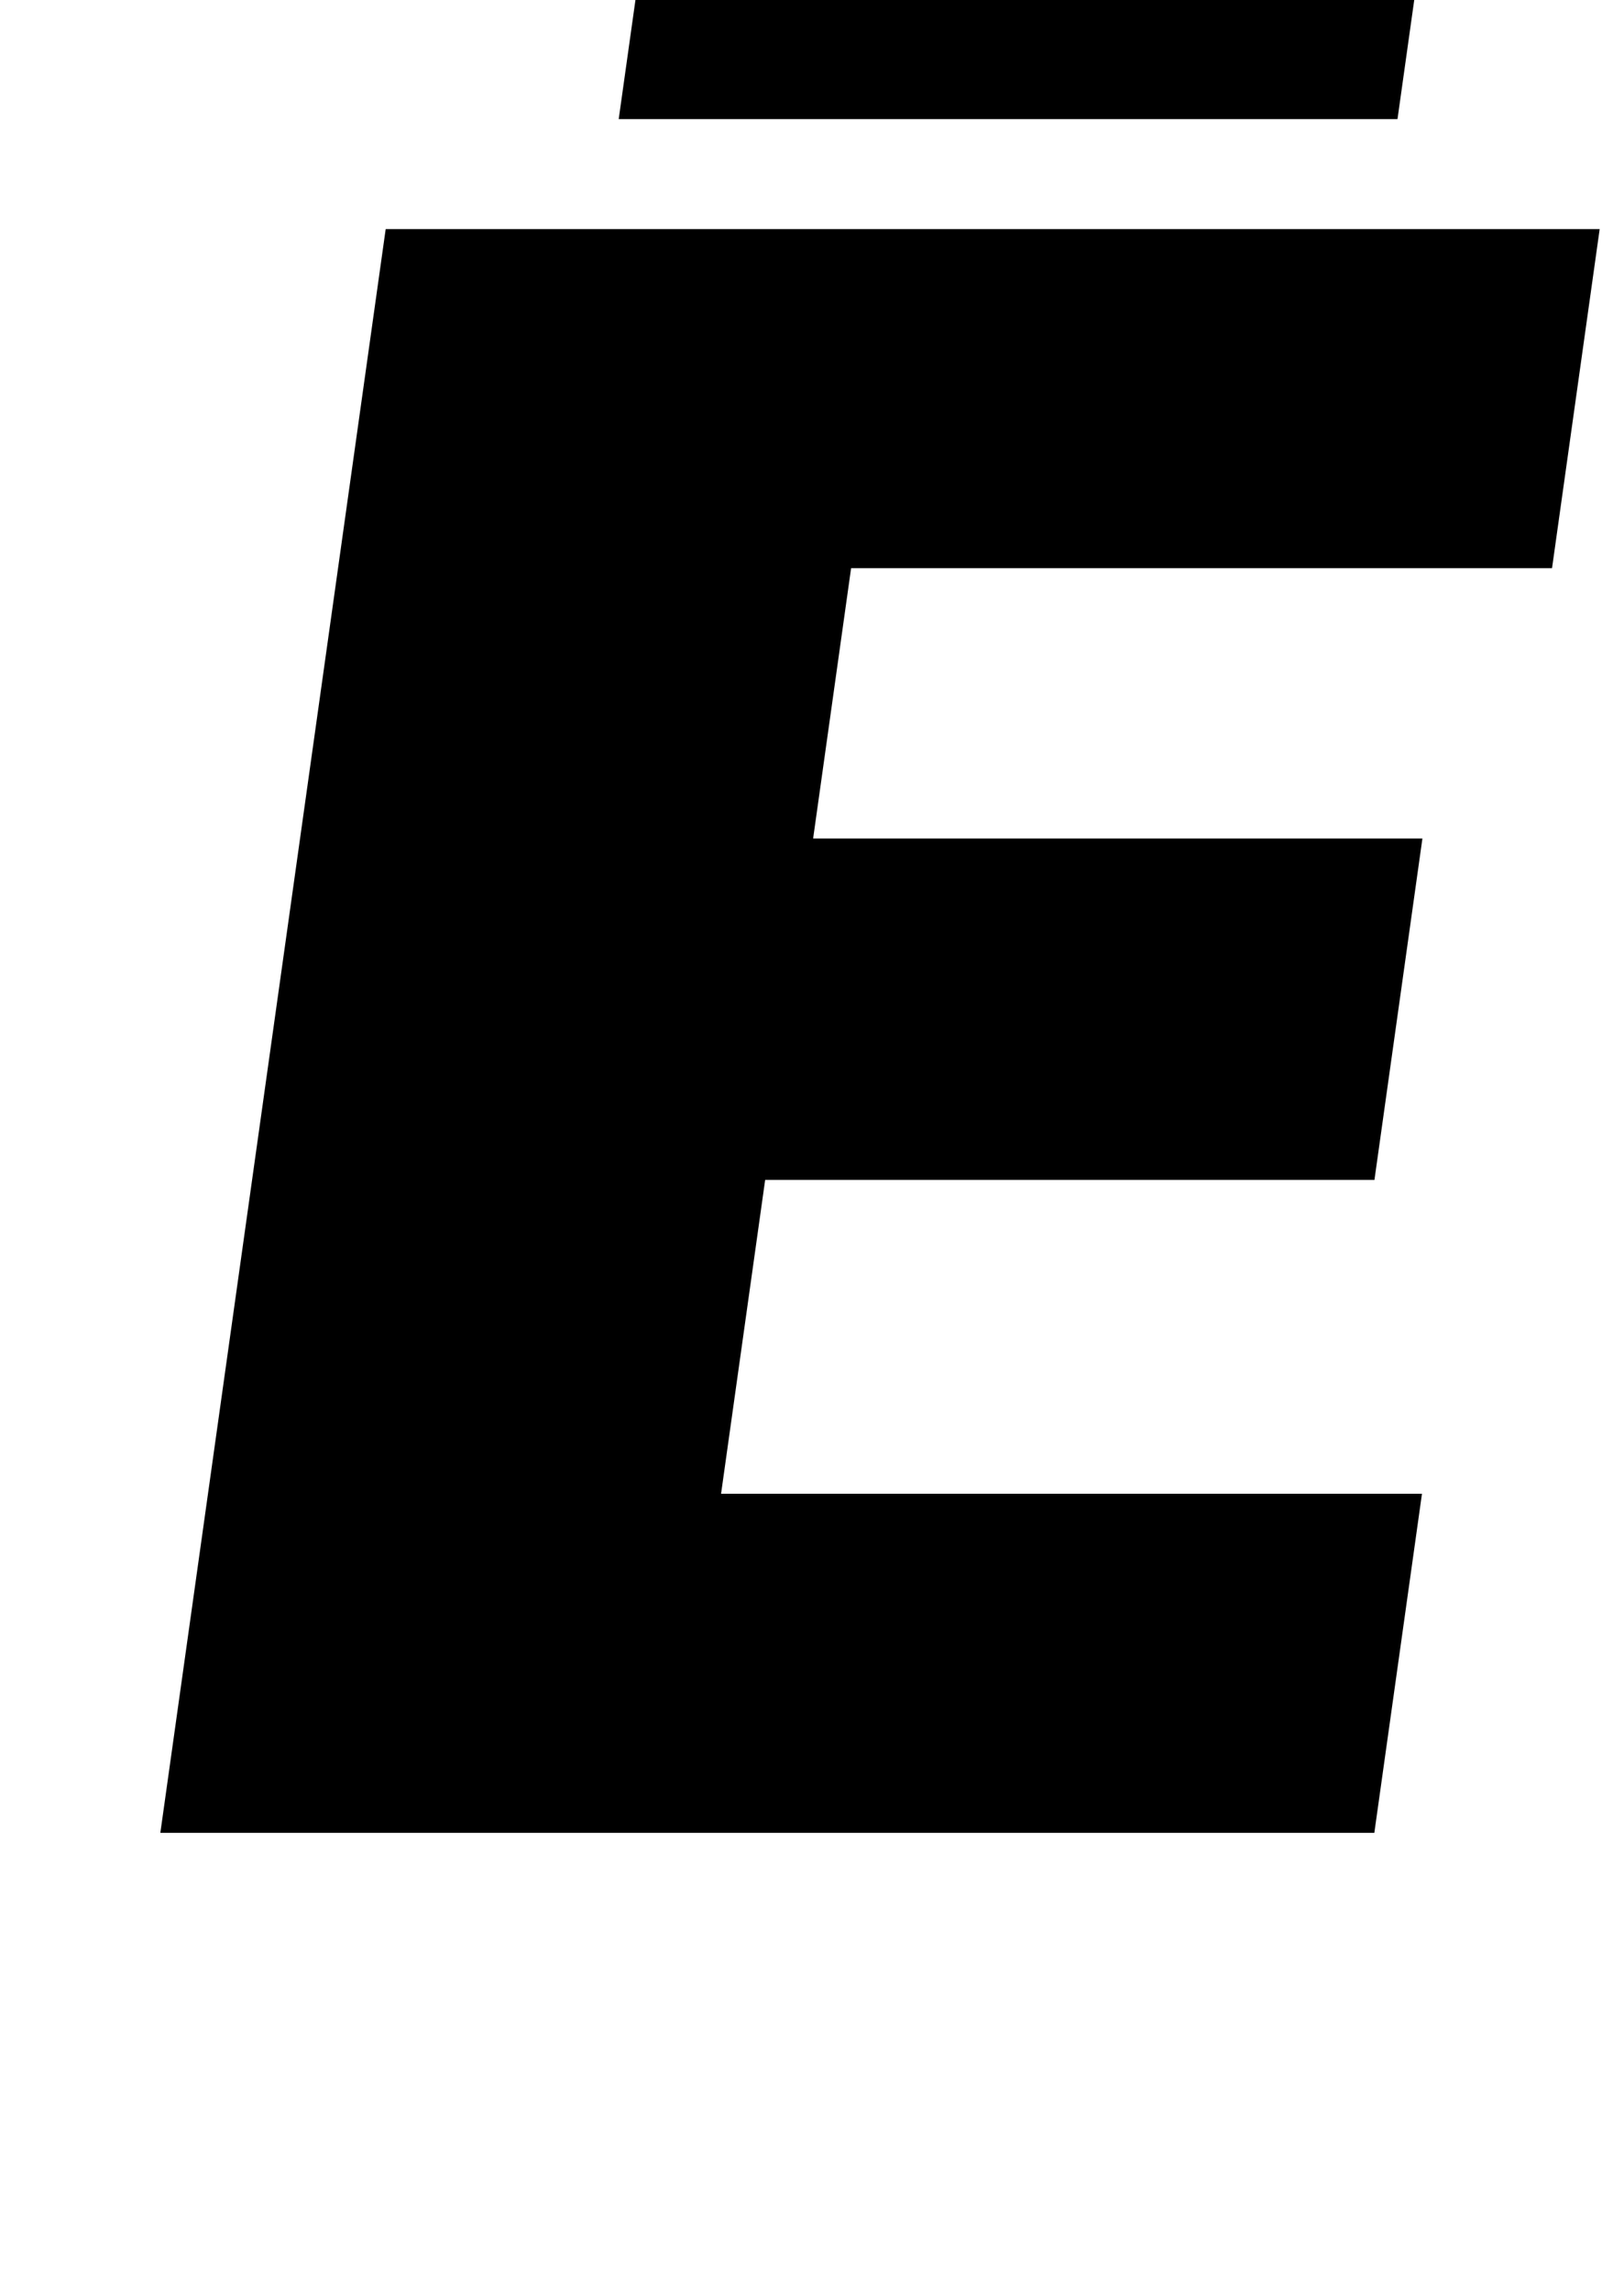 <?xml version="1.0" standalone="no"?>
<!DOCTYPE svg PUBLIC "-//W3C//DTD SVG 1.1//EN" "http://www.w3.org/Graphics/SVG/1.1/DTD/svg11.dtd" >
<svg xmlns="http://www.w3.org/2000/svg" xmlns:xlink="http://www.w3.org/1999/xlink" version="1.1" viewBox="-10 0 709 1000">
  <g transform="matrix(1 0 0 -1 0 800)">
   <path fill="currentColor"
d="M667.58 552h-306.01l-16.58 -118h266l-20.94 -149h-266l-19.25 -137h306l-20.8 -148h-530l98.38 700h530zM275.011 854h340l-14.9 -106h-340z" />
  </g>

</svg>
